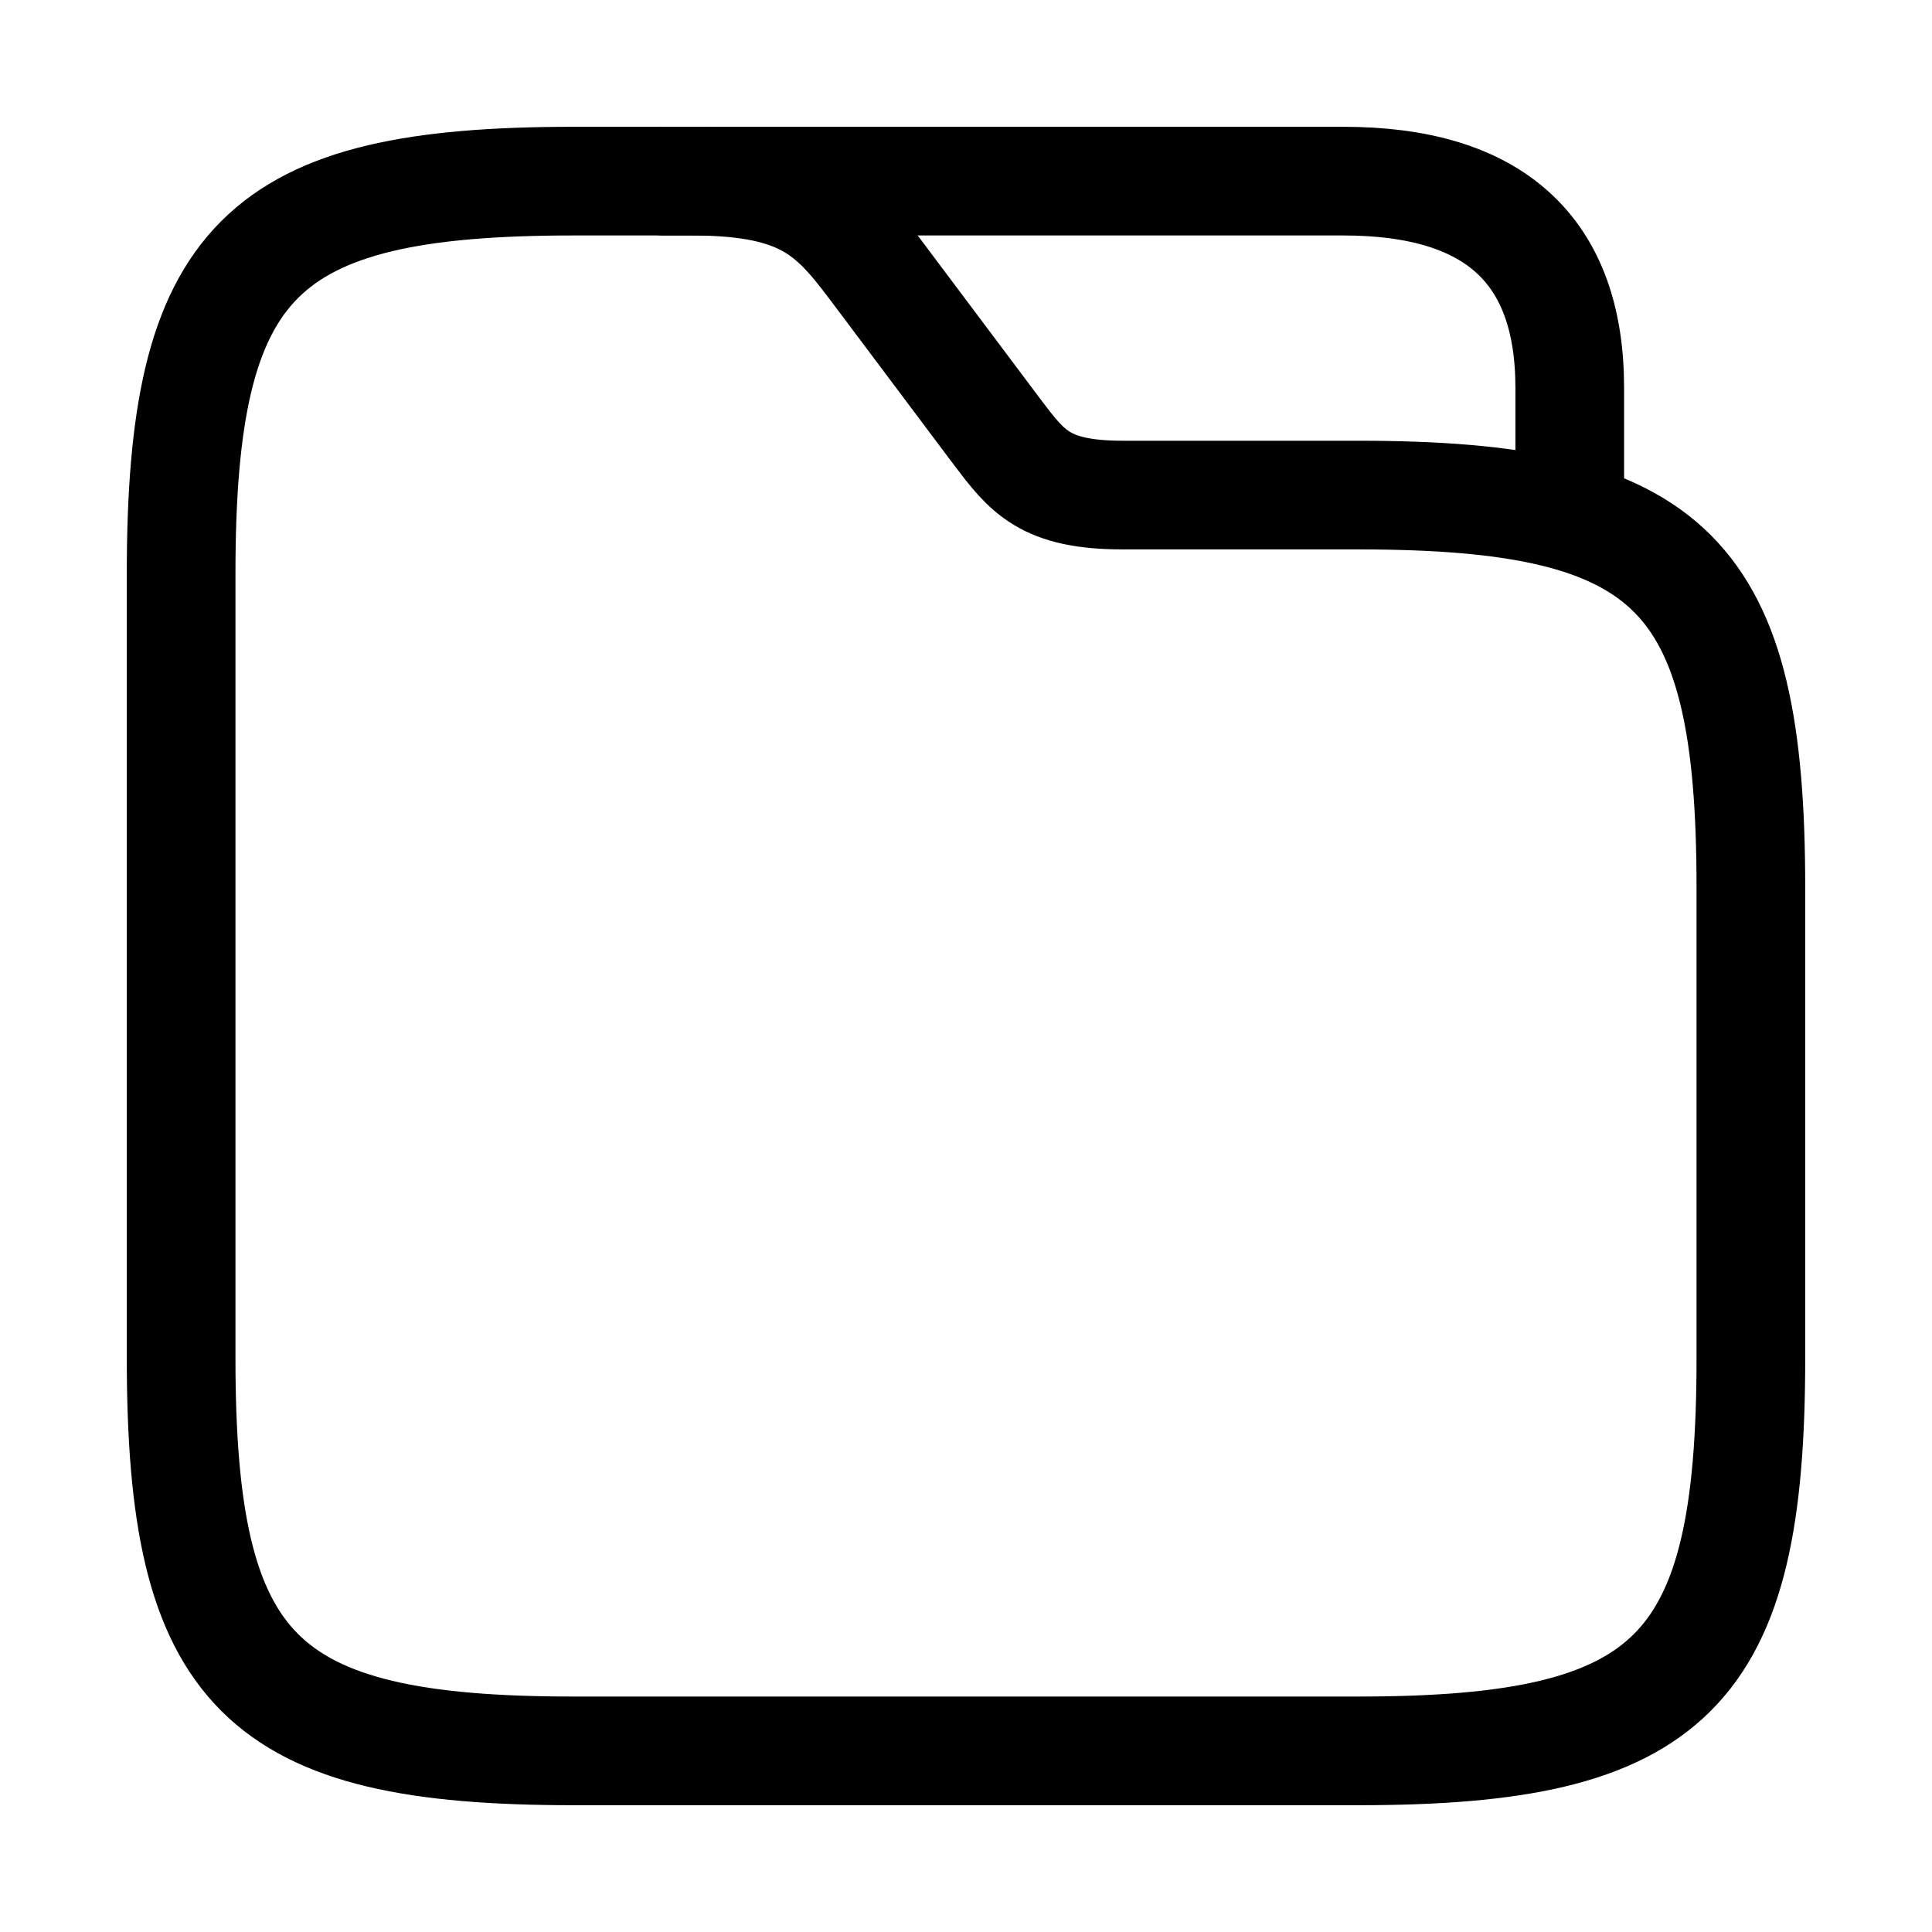      <svg
                                xmlns="http://www.w3.org/2000/svg"
                                viewBox="0 0 32 32"
                                fill="none"
                              >
                                <path
                                  d="M29 14.7V22.5C29 27.7 27.7 29 22.5 29H9.5C4.3 29 3 27.7 3 22.5V9.5C3 4.3 4.3 3 9.5 3H11.45C13.4 3 13.829 3.572 14.57 4.56L16.52 7.16C17.014 7.81 17.3 8.2 18.6 8.2H22.5C27.7 8.2 29 9.5 29 14.7Z"
                                  stroke="currentColor"
                                  stroke-width="1.8"
                                  stroke-miterlimit="10"
                                ></path>
                                <path
                                  d="M11 3H22.25C24.75 3 26 4.142 26 6.425V8"
                                  stroke="currentColor"
                                  stroke-width="1.8"
                                  stroke-miterlimit="10"
                                  stroke-linecap="round"
                                  stroke-linejoin="round"
                                ></path>
                              </svg>